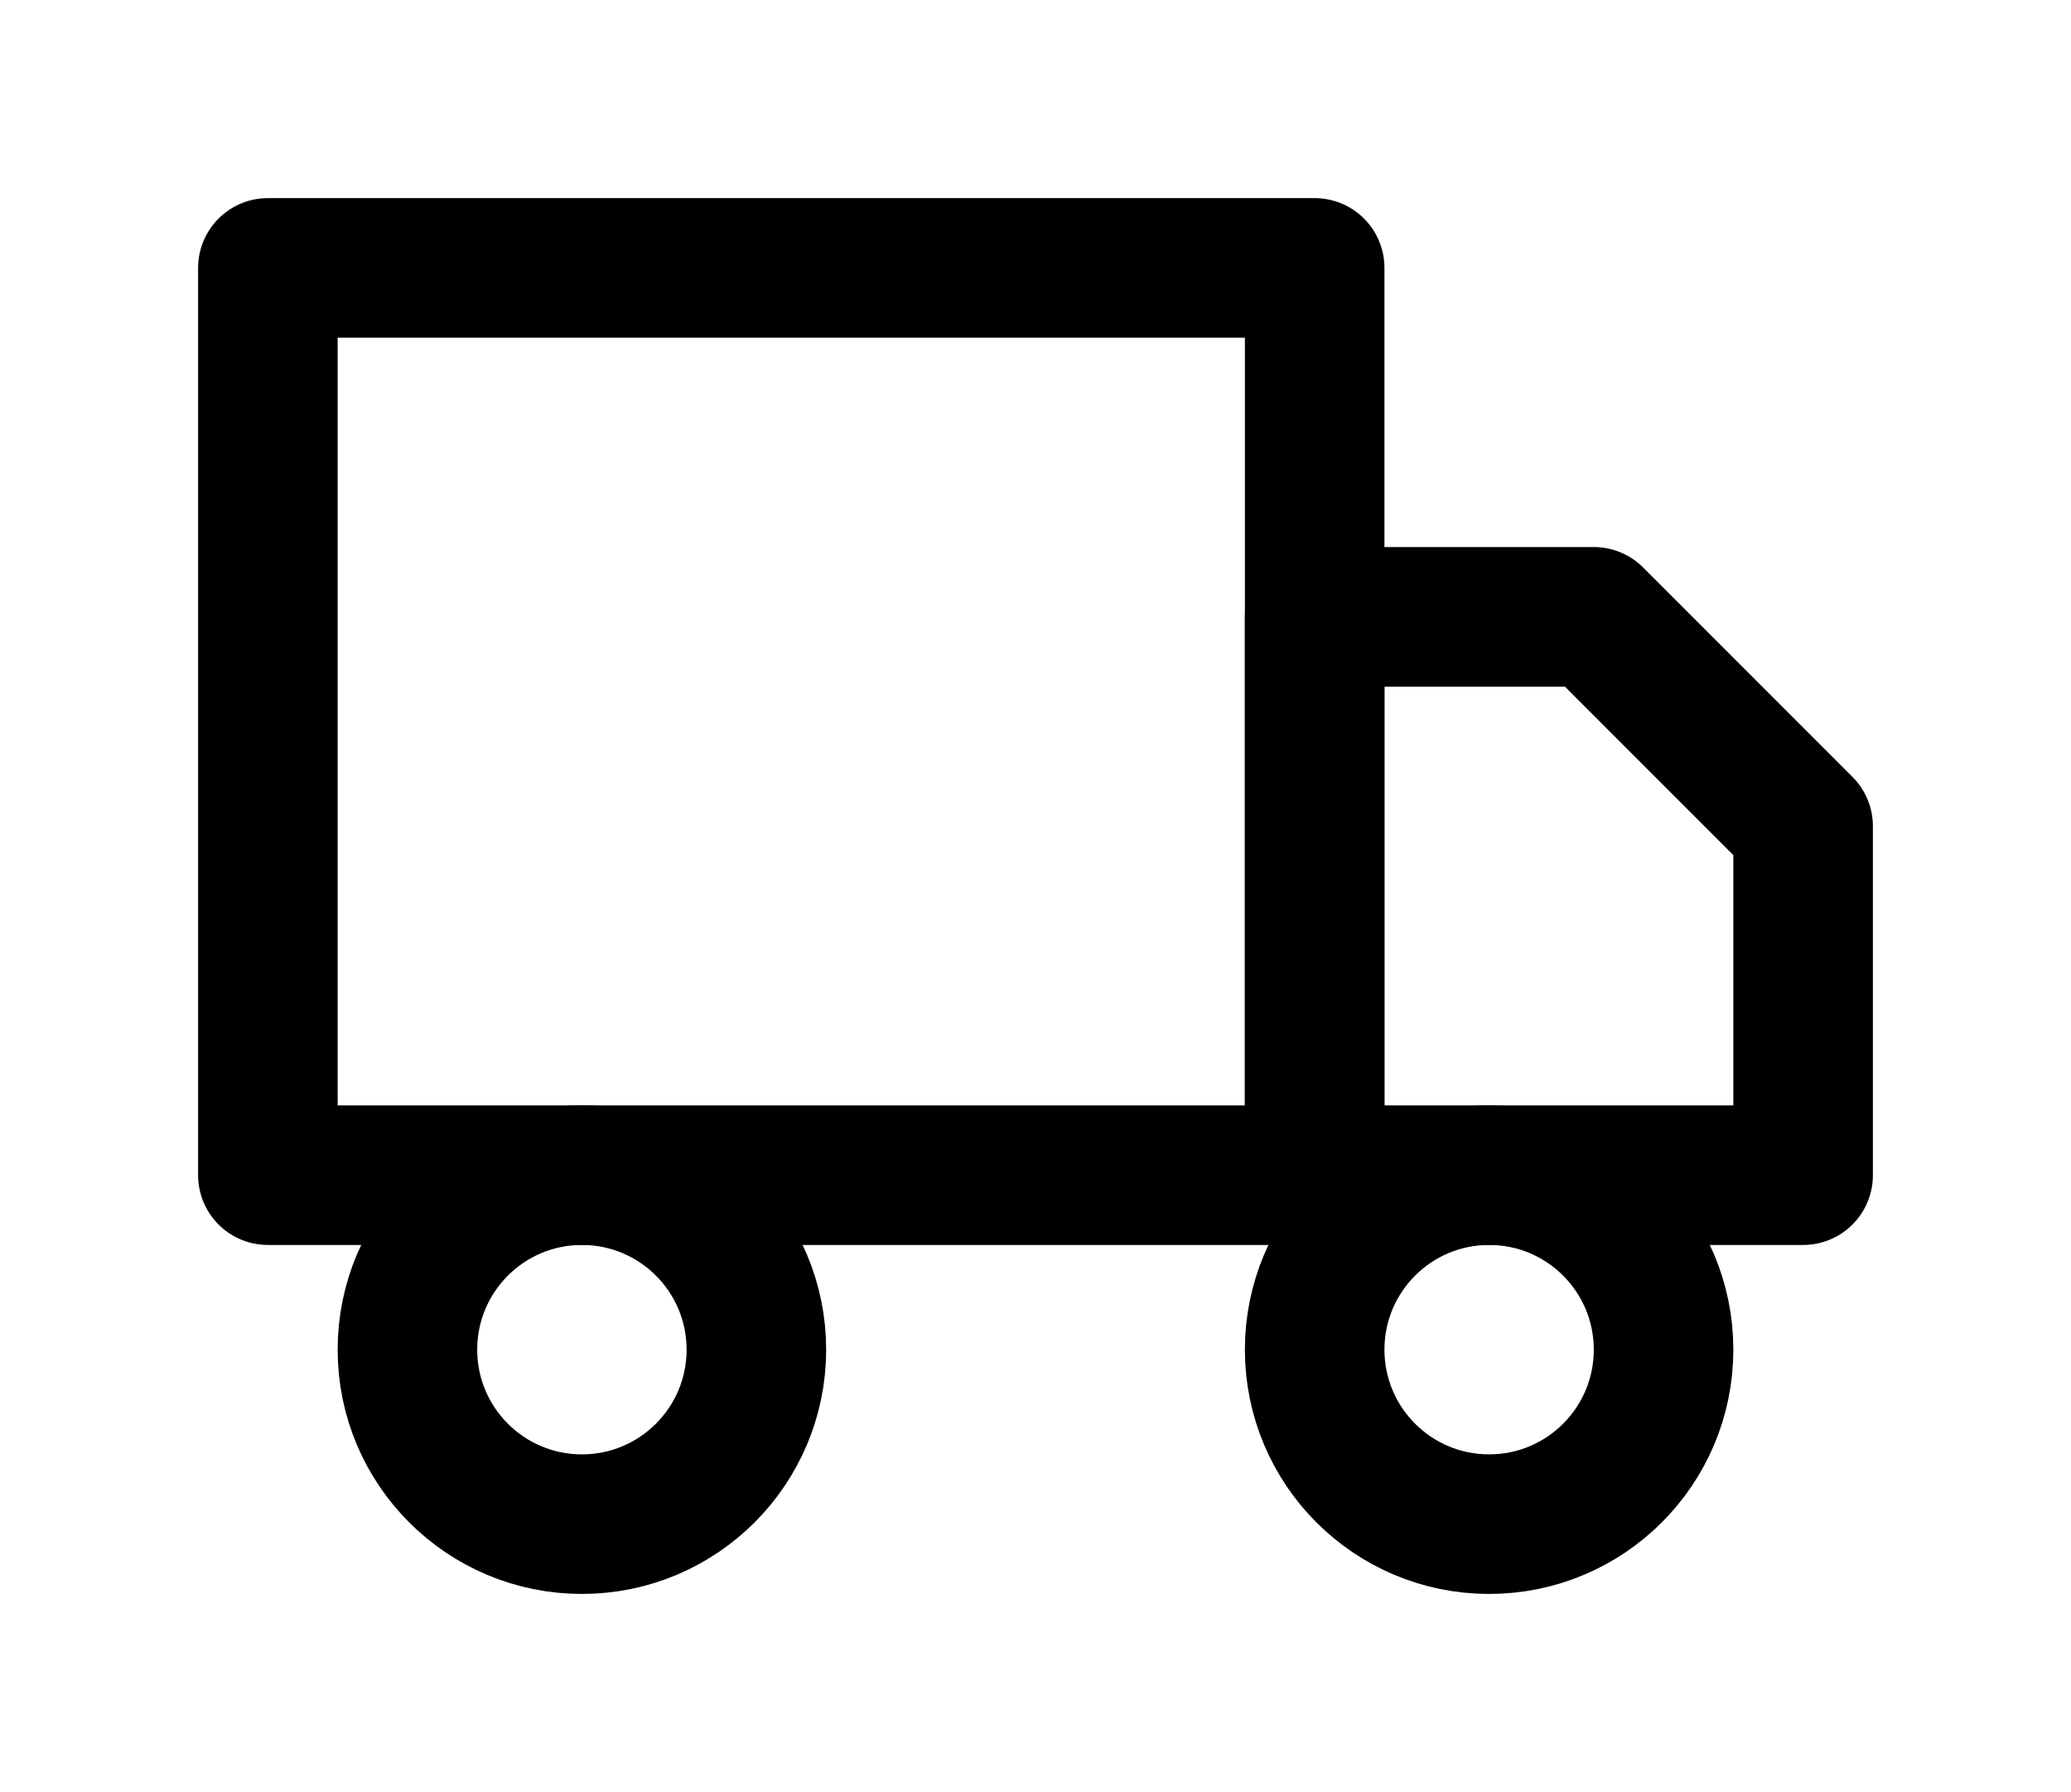 <svg width="41.818" height="36.182" viewBox="0 0 41.818 36.182" fill="none" xmlns="http://www.w3.org/2000/svg" xmlns:xlink="http://www.w3.org/1999/xlink">
	<desc>
			Created with Pixso.
	</desc>
	<defs>
		<filter id="filter_1_220_dd" x="0" y="0" width="41.818" height="36.182" filterUnits="userSpaceOnUse" color-interpolation-filters="sRGB">
			<feFlood flood-opacity="0" result="BackgroundImageFix"/>
			<feColorMatrix in="SourceAlpha" type="matrix" values="0 0 0 0 0 0 0 0 0 0 0 0 0 0 0 0 0 0 127 0" result="hardAlpha"/>
			<feOffset dx="0" dy="4"/>
			<feGaussianBlur stdDeviation="1.333"/>
			<feComposite in2="hardAlpha" operator="out" k2="-1" k3="1"/>
			<feColorMatrix type="matrix" values="0 0 0 0 0 0 0 0 0 0 0 0 0 0 0 0 0 0 0.25 0"/>
			<feBlend mode="normal" in2="BackgroundImageFix" result="effect_dropShadow_1"/>
			<feBlend mode="normal" in="SourceGraphic" in2="effect_dropShadow_1" result="shape"/>
		</filter>
	</defs>
	<g filter="url(#filter_1_220_dd)">
		<path id="Vector" d="M30.068 26.773C28.123 26.773 26.546 25.196 26.546 23.25C26.546 21.304 28.123 19.727 30.068 19.727C32.014 19.727 33.591 21.304 33.591 23.25C33.591 25.196 32.014 26.773 30.068 26.773Z" stroke="#000000" stroke-opacity="1" stroke-width="2.818" stroke-linejoin="round"/>
		<path id="Vector" d="M11.75 26.773C9.804 26.773 8.227 25.196 8.227 23.25C8.227 21.304 9.804 19.727 11.75 19.727C13.695 19.727 15.273 21.304 15.273 23.25C15.273 25.196 13.695 26.773 11.75 26.773Z" stroke="#000000" stroke-opacity="1" stroke-width="2.818" stroke-linejoin="round"/>
		<path id="Vector" d="M32.182 8.454L36.409 12.682L36.409 19.727L26.546 19.727L26.546 8.454L32.182 8.454Z" stroke="#000000" stroke-opacity="1" stroke-width="2.818" stroke-linejoin="round"/>
		<path id="Vector" d="M26.546 1.409L26.546 19.727L5.409 19.727L5.409 1.409L26.546 1.409Z" stroke="#000000" stroke-opacity="1" stroke-width="2.818" stroke-linejoin="round"/>
	</g>
</svg>
